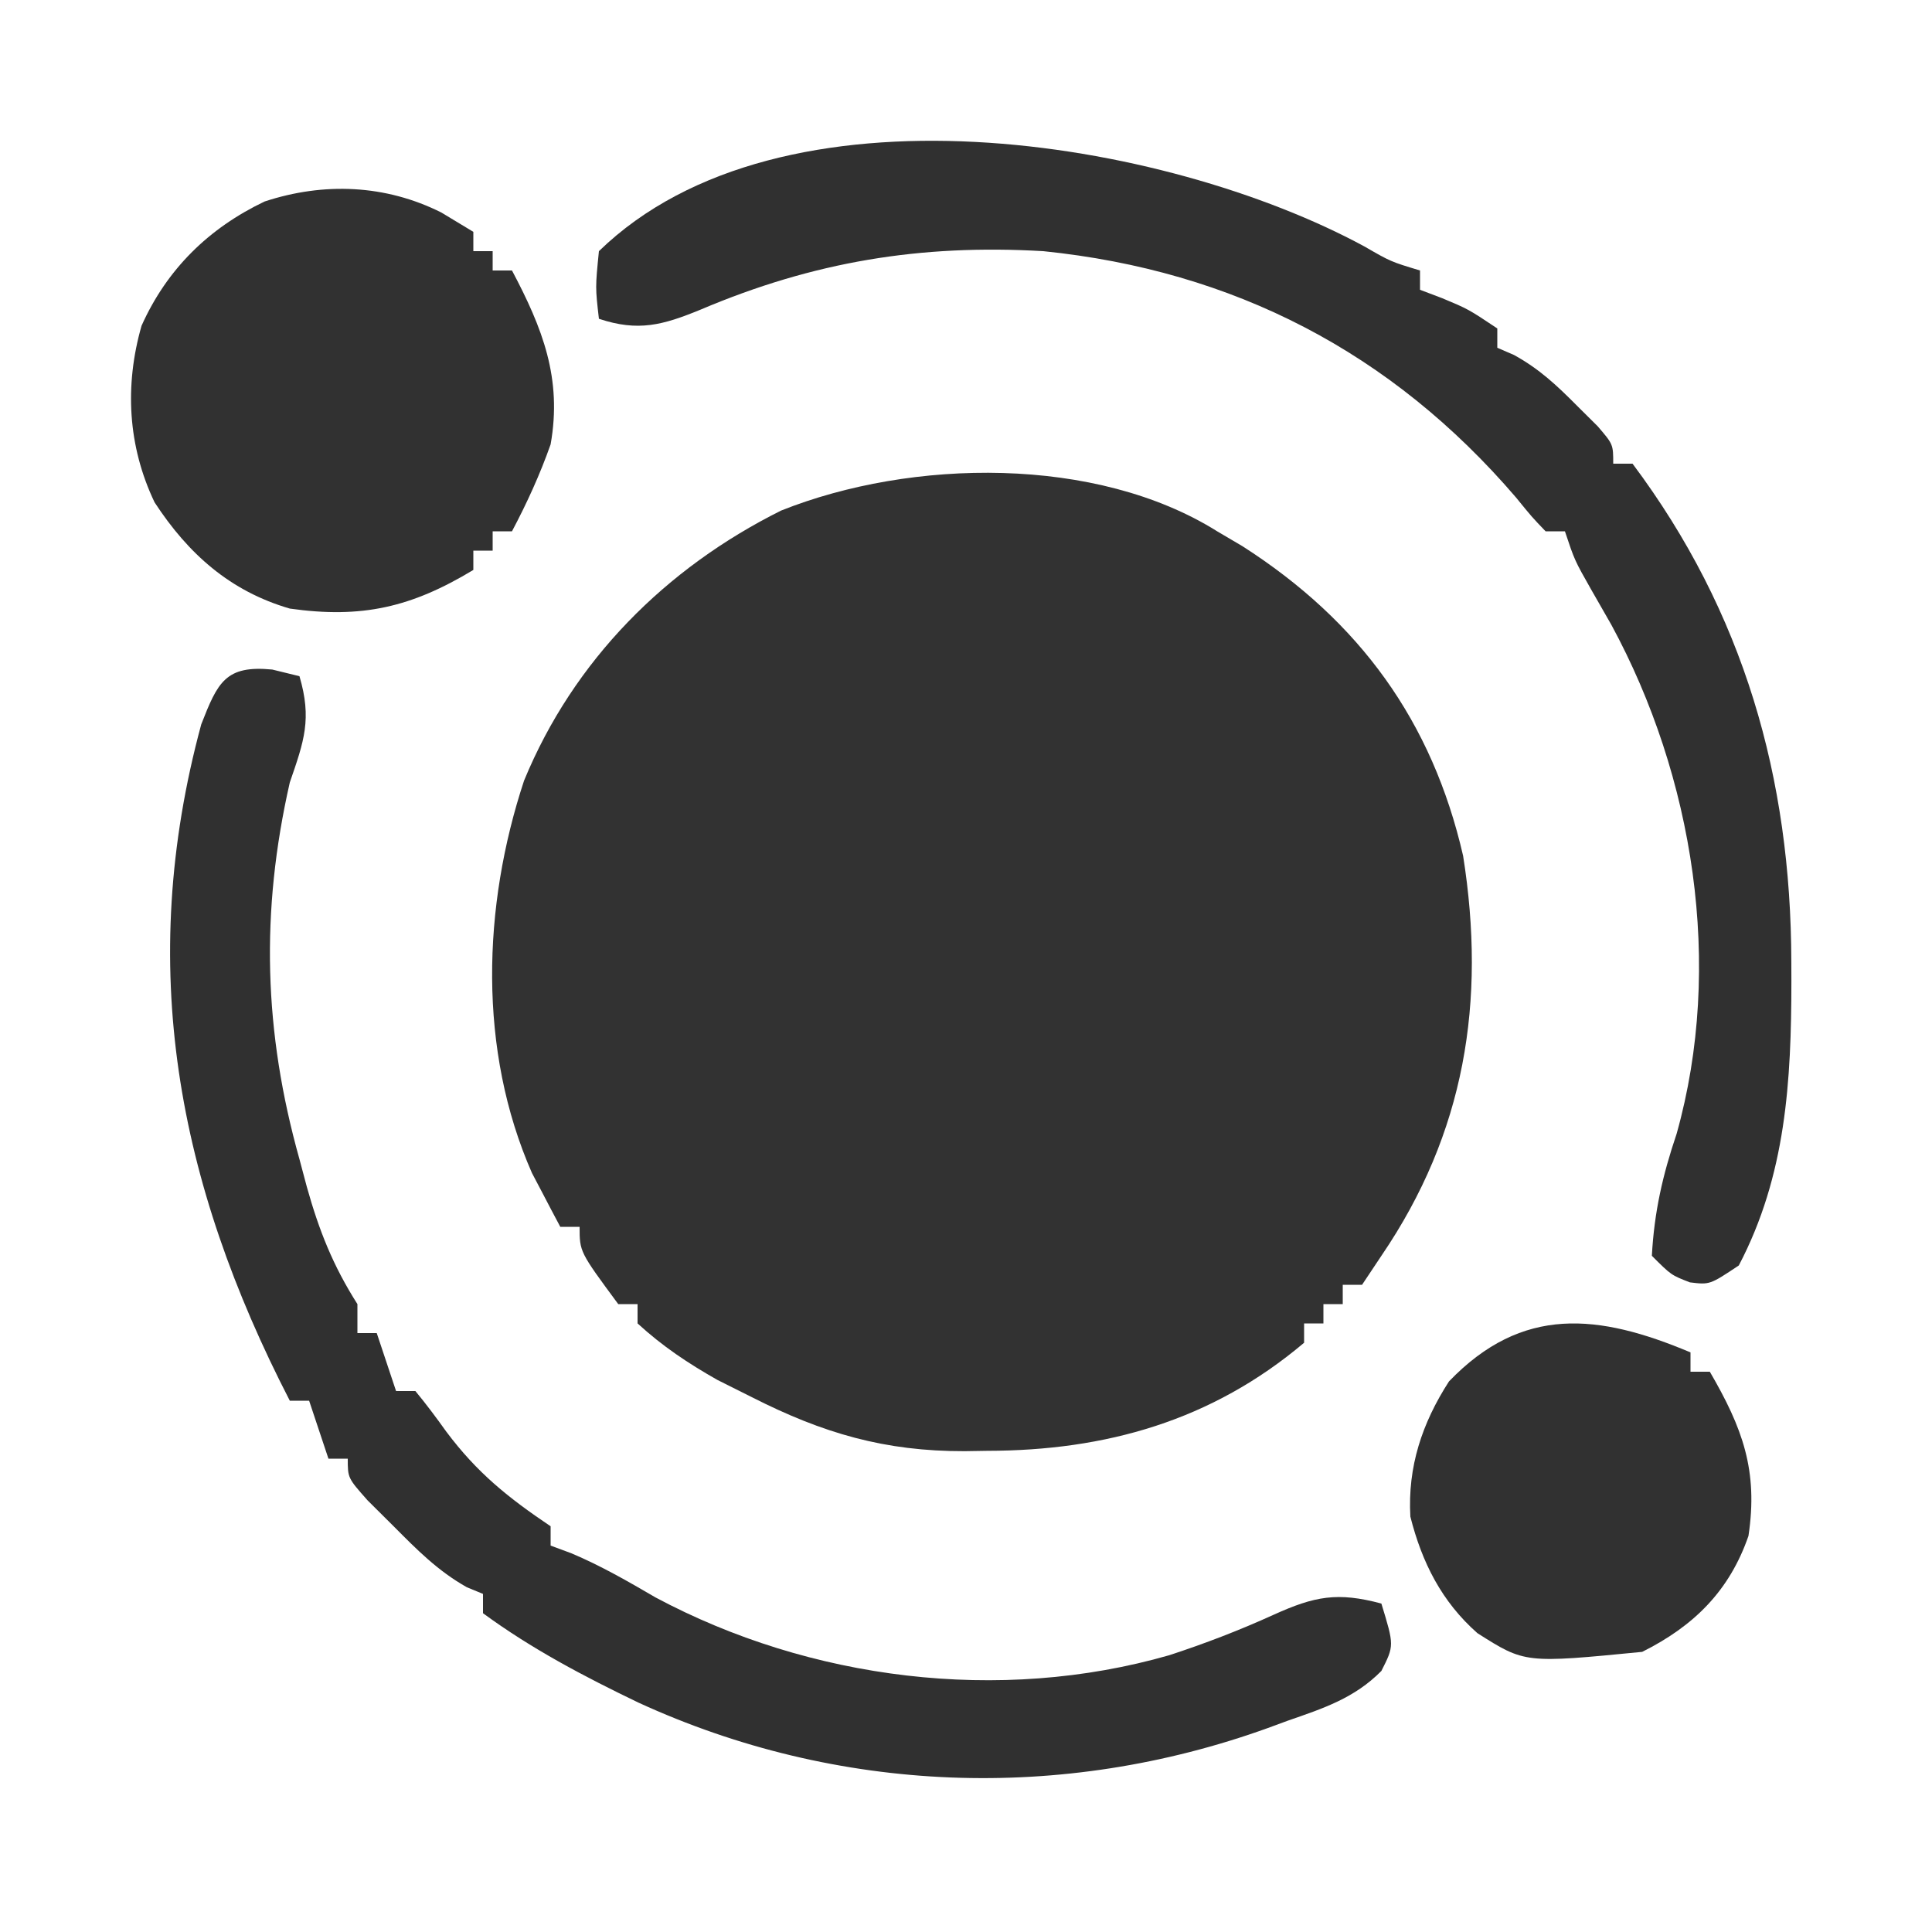 <?xml version="1.0" encoding="UTF-8"?>
<svg version="1.1" xmlns="http://www.w3.org/2000/svg" width="200" height="200">
<path d="M0 0 C0.862 0.508 1.725 1.016 2.613 1.539 C14.752 9.312 22.26 19.664 25.461 33.594 C27.851 48.696 25.662 62.284 17 75 C16.34 75.99 15.68 76.98 15 78 C14.34 78 13.68 78 13 78 C13 78.66 13 79.32 13 80 C12.34 80 11.68 80 11 80 C11 80.66 11 81.32 11 82 C10.34 82 9.68 82 9 82 C9 82.66 9 83.32 9 84 C-0.565 92.086 -11.568 95.177 -23.812 95.188 C-24.966 95.206 -24.966 95.206 -26.143 95.225 C-34.404 95.246 -40.802 93.379 -48.188 89.625 C-49.357 89.04 -50.526 88.455 -51.73 87.852 C-54.791 86.118 -57.407 84.373 -60 82 C-60 81.34 -60 80.68 -60 80 C-60.66 80 -61.32 80 -62 80 C-66 74.588 -66 74.588 -66 72 C-66.66 72 -67.32 72 -68 72 C-68.633 70.817 -69.256 69.628 -69.875 68.438 C-70.223 67.776 -70.571 67.115 -70.93 66.434 C-76.527 53.706 -76.061 38.848 -71.75 25.812 C-66.618 13.345 -57.079 3.81 -45.152 -2.141 C-31.619 -7.544 -12.51 -7.836 0 0 Z " fill="#323232" transform="translate(126,55)"/>
<path d="M0 0 C1.392 0.34 1.392 0.34 2.812 0.688 C4.114 5.111 3.295 7.396 1.812 11.688 C-1.235 25.084 -0.893 37.491 2.812 50.688 C3.064 51.631 3.315 52.575 3.574 53.547 C4.836 58.059 6.282 61.712 8.812 65.688 C8.812 66.677 8.812 67.668 8.812 68.688 C9.473 68.688 10.133 68.688 10.812 68.688 C11.473 70.668 12.133 72.647 12.812 74.688 C13.473 74.688 14.133 74.688 14.812 74.688 C15.929 76.04 16.982 77.447 18 78.875 C21.207 83.161 24.405 85.719 28.812 88.688 C28.812 89.347 28.812 90.007 28.812 90.688 C29.516 90.948 30.22 91.208 30.945 91.477 C34.031 92.78 36.794 94.376 39.688 96.062 C55.635 104.579 75.279 107.083 92.848 102.037 C96.544 100.83 100.137 99.45 103.676 97.839 C107.905 95.927 110.273 95.47 114.812 96.688 C116.142 101.037 116.142 101.037 114.812 103.664 C112.023 106.486 108.795 107.539 105.125 108.812 C104.442 109.064 103.76 109.315 103.057 109.574 C81.725 117.269 58.509 116.402 37.902 106.941 C32.292 104.244 26.841 101.379 21.812 97.688 C21.812 97.028 21.812 96.368 21.812 95.688 C21.261 95.461 20.709 95.234 20.141 95 C17.126 93.3 15 91.139 12.562 88.688 C11.67 87.801 10.778 86.914 9.859 86 C7.812 83.688 7.812 83.688 7.812 81.688 C7.152 81.688 6.492 81.688 5.812 81.688 C4.822 78.718 4.822 78.718 3.812 75.688 C3.152 75.688 2.493 75.688 1.812 75.688 C-9.834 53.102 -14.131 30.698 -7.355 5.672 C-5.649 1.311 -4.842 -0.475 0 0 Z " fill="#303030" transform="translate(28.188,69.312)"/>
<path d="M0 0 C2.726 1.573 2.726 1.573 5.758 2.488 C5.758 3.148 5.758 3.808 5.758 4.488 C6.521 4.777 7.284 5.066 8.07 5.363 C10.758 6.488 10.758 6.488 13.758 8.488 C13.758 9.148 13.758 9.808 13.758 10.488 C14.33 10.736 14.902 10.983 15.492 11.238 C18.108 12.681 19.906 14.37 22.008 16.488 C22.714 17.19 23.421 17.891 24.148 18.613 C25.758 20.488 25.758 20.488 25.758 22.488 C26.418 22.488 27.078 22.488 27.758 22.488 C39.276 37.872 44.161 55.027 44.195 74.051 C44.198 75.045 44.198 75.045 44.202 76.059 C44.196 86.403 43.648 96.176 38.758 105.488 C35.758 107.488 35.758 107.488 33.695 107.238 C31.758 106.488 31.758 106.488 29.758 104.488 C30.006 99.945 30.869 96.155 32.32 91.863 C37.222 74.418 34.079 54.87 25.57 39.176 C24.873 37.948 24.172 36.722 23.465 35.5 C21.758 32.488 21.758 32.488 20.758 29.488 C20.098 29.488 19.438 29.488 18.758 29.488 C17.348 28.02 17.348 28.02 15.695 25.988 C2.816 10.962 -13.54 2.496 -33.242 0.488 C-45.963 -0.252 -57.045 1.586 -68.724 6.543 C-72.635 8.147 -75.172 8.845 -79.242 7.488 C-79.617 4.238 -79.617 4.238 -79.242 0.488 C-60.396 -17.834 -20.639 -11.182 0 0 Z " fill="#303030" transform="translate(141.242,25.512)"/>
<path d="M0 0 C1.093 0.66 2.186 1.32 3.312 2 C3.312 2.66 3.312 3.32 3.312 4 C3.973 4 4.633 4 5.312 4 C5.312 4.66 5.312 5.32 5.312 6 C5.973 6 6.633 6 7.312 6 C10.478 11.977 12.523 17.191 11.312 24 C10.207 27.132 8.866 30.066 7.312 33 C6.652 33 5.992 33 5.312 33 C5.312 33.66 5.312 34.32 5.312 35 C4.652 35 3.993 35 3.312 35 C3.312 35.66 3.312 36.32 3.312 37 C-3.091 40.866 -8.222 42.057 -15.688 41 C-21.866 39.203 -26.2 35.342 -29.688 30 C-32.458 24.194 -32.808 17.919 -31.035 11.719 C-28.411 5.862 -24.075 1.616 -18.297 -1.141 C-12.165 -3.16 -5.774 -2.897 0 0 Z " fill="#313131" transform="translate(45.688,22)"/>
<path d="M0 0 C0 0.66 0 1.32 0 2 C0.66 2 1.32 2 2 2 C5.392 7.829 7.019 12.234 6 19 C4.036 24.675 0.372 28.314 -5 31 C-17.142 32.189 -17.142 32.189 -22.062 29.062 C-25.759 25.799 -27.802 21.743 -29 17 C-29.291 11.83 -27.786 7.323 -25 3 C-17.407 -4.892 -9.514 -4.006 0 0 Z " fill="#313131" transform="translate(175,140)"/>
</svg>
